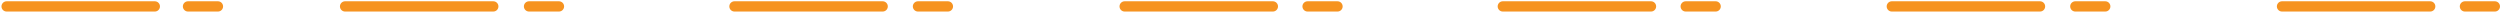 <?xml version="1.0" encoding="UTF-8"?>
<svg width="975px" height="5px" viewBox="0 0 975 5" version="1.1" xmlns="http://www.w3.org/2000/svg" xmlns:xlink="http://www.w3.org/1999/xlink">
    <!-- Generator: Sketch 52.3 (67297) - http://www.bohemiancoding.com/sketch -->
    <title>Road</title>
    <desc>Created with Sketch.</desc>
    <g id="Final-Design" stroke="none" stroke-width="1" fill="none" fill-rule="evenodd" stroke-linecap="round" stroke-linejoin="round">
        <g id="Homepage---version-1" transform="translate(-318, -799)" stroke="#F69320" stroke-width="4">
            <g id="Illustration" transform="translate(319, 335)">
                <g id="Road" transform="translate(486, 466.5) scale(-1, 1) translate(-486, -466.5) translate(0, 464)">
                    <path d="M476.581,2.5 L534.388,2.5" id="Line-Copy"></path>
                    <path d="M451.367,2.5 L463.052,2.5" id="Line-Copy-2"></path>
                    <path d="M628.757,2.5 L686.564,2.5" id="Line-Copy-3"></path>
                    <path d="M603.313,2.5 L614.997,2.5" id="Line-Copy-4"></path>
                    <path d="M780.615,2.5 L838.422,2.5" id="Line-Copy-5"></path>
                    <path d="M912.615,2.5 L970.422,2.5" id="Line-Copy-7"></path>
                    <path d="M755,2.5 L766.684,2.5" id="Line-Copy-6"></path>
                    <path d="M888,2.5 L899.684,2.5" id="Line-Copy-8"></path>
                    <path d="M25.214,2.5 L83.021,2.5" id="Line-Copy"></path>
                    <path d="M0,2.5 L11.684,2.5" id="Line-Copy-2"></path>
                    <path d="M177.39,2.5 L235.197,2.5" id="Line-Copy-3"></path>
                    <path d="M151.945,2.5 L163.63,2.5" id="Line-Copy-4"></path>
                    <path d="M329.104,2.5 L386.911,2.5" id="Line-Copy-5"></path>
                    <path d="M303.891,2.5 L315.575,2.5" id="Line-Copy-6"></path>
                </g>
            </g>
        </g>
    </g>
</svg>